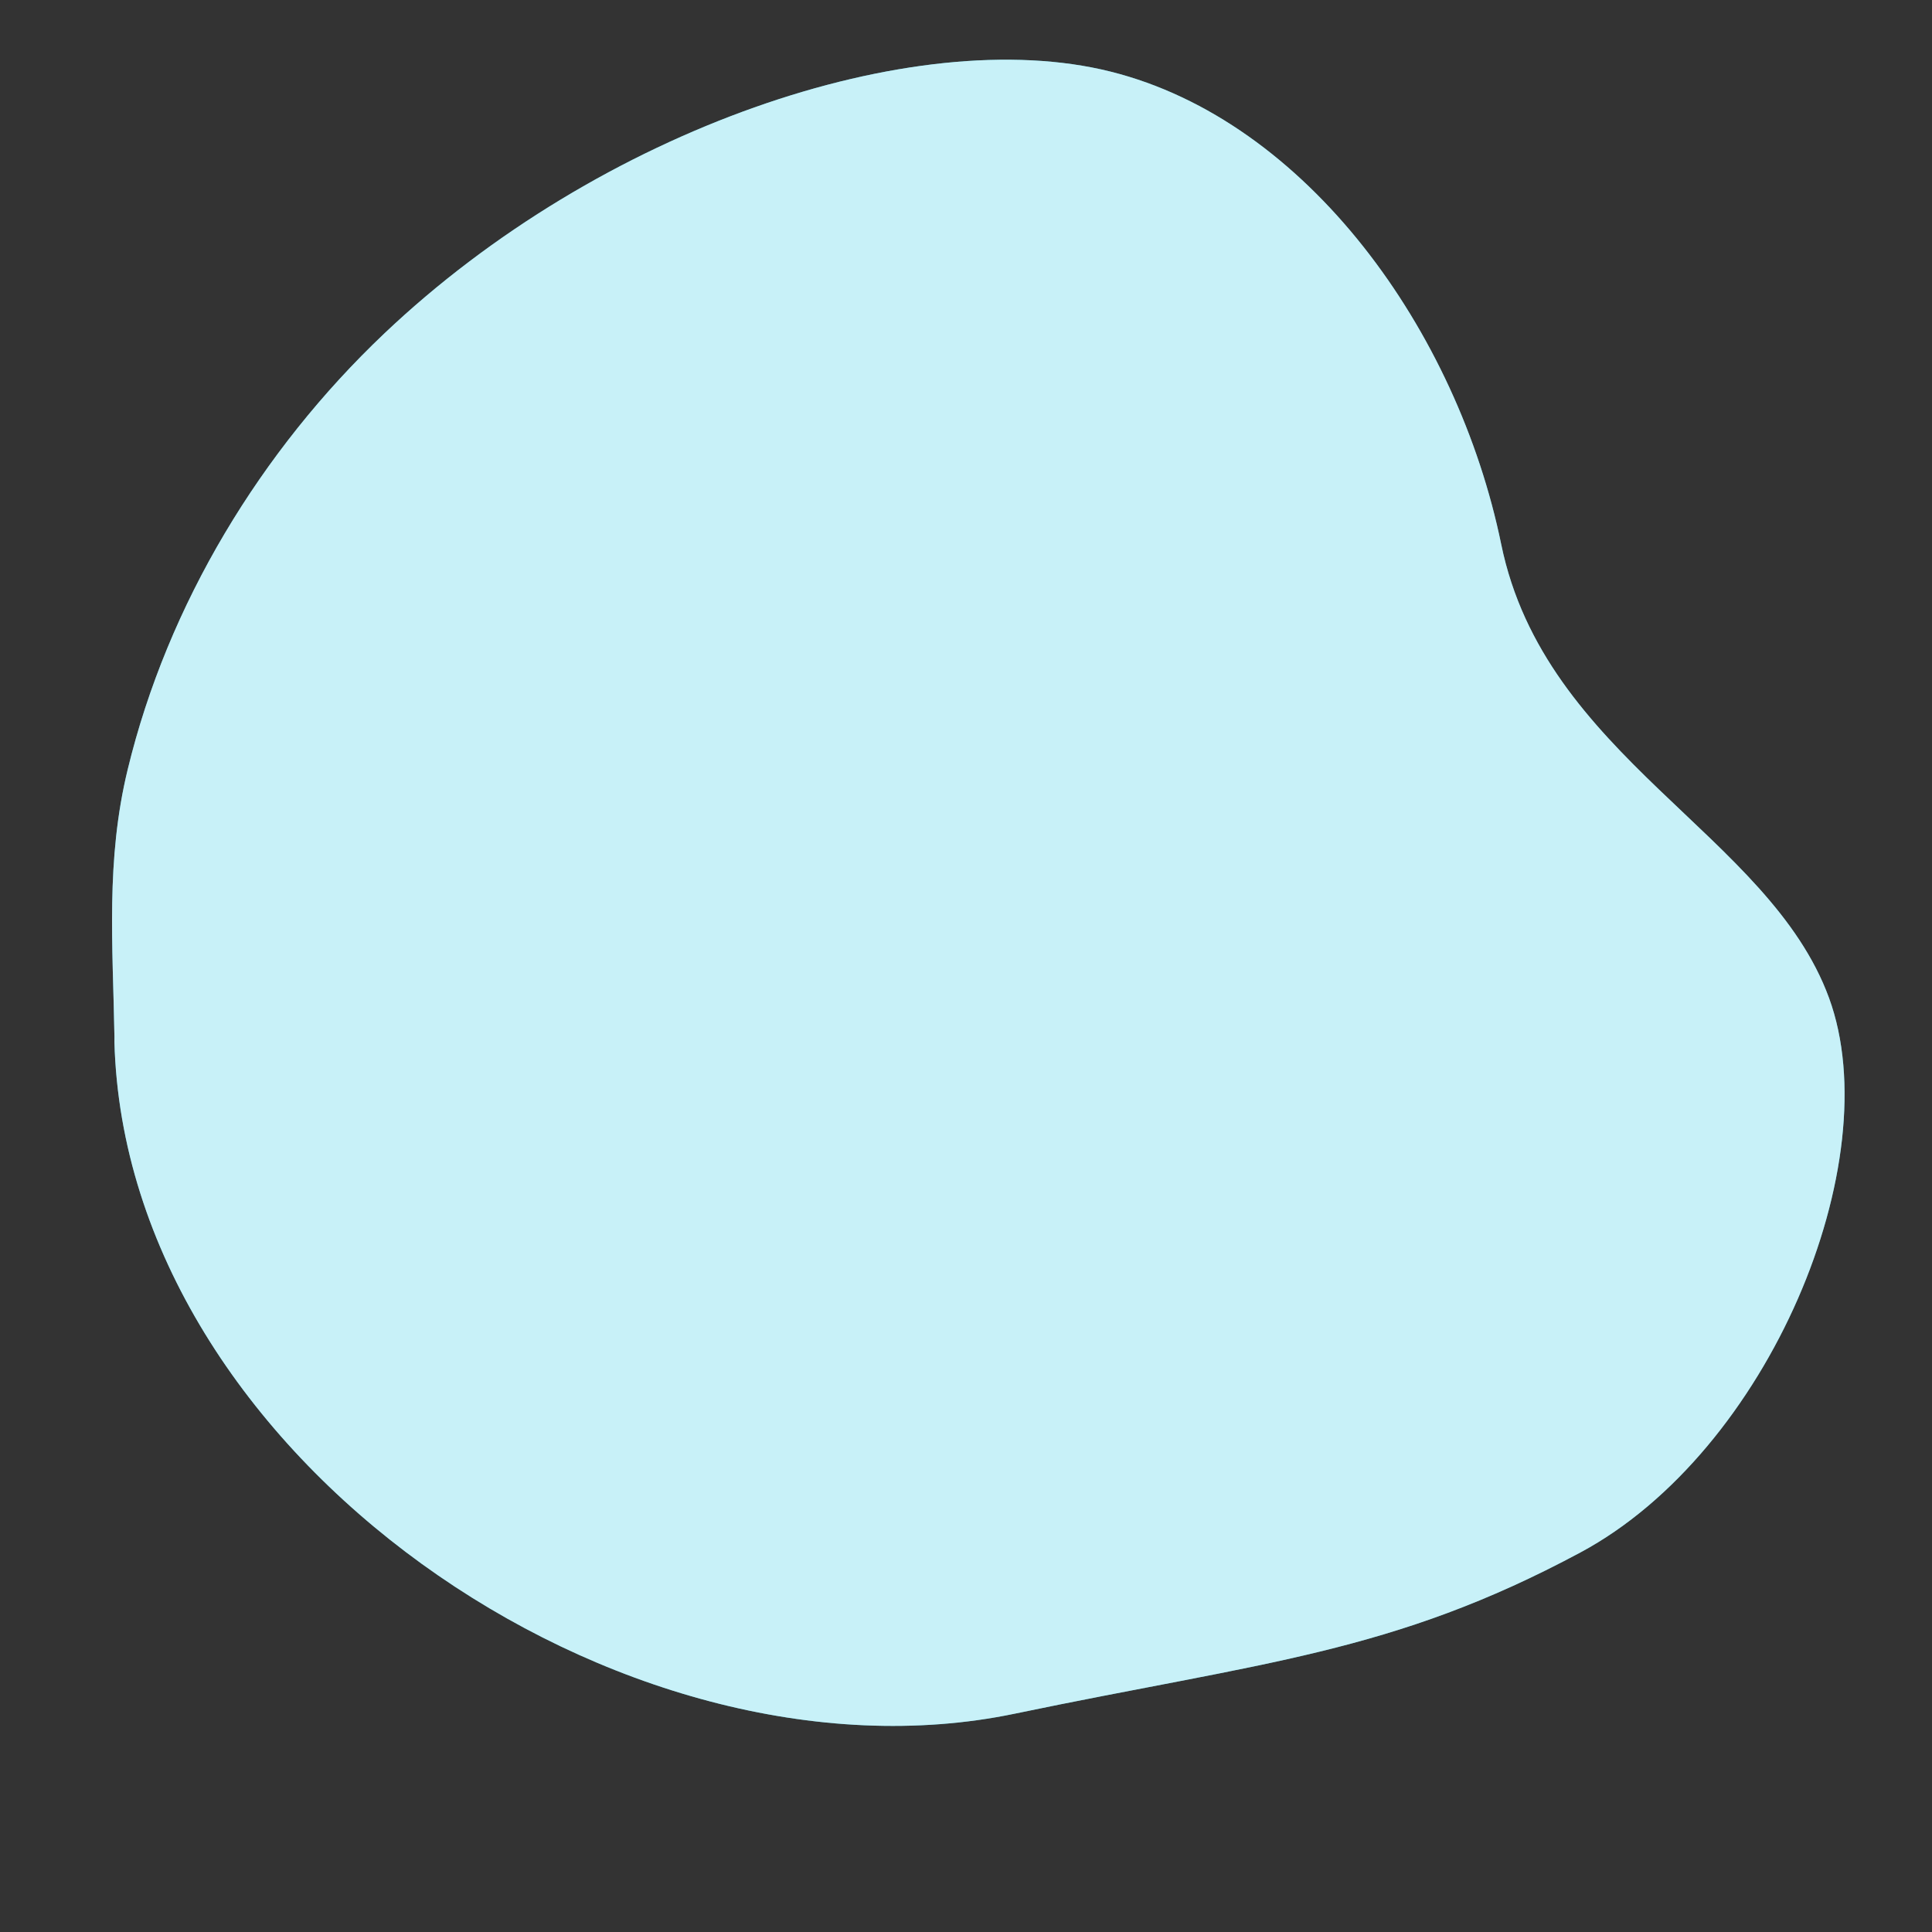 <svg xmlns="http://www.w3.org/2000/svg" viewBox="0 0 500 500"><rect x="0" y="0" width="500" height="500" fill="#333333" stroke="none"/><g id="freepik--background-simple--inject-17"><path d="M29.61,269.64c2.9,107.31,131.58,195,233,173.86C327,430.07,360.23,427.94,409,401.78s79.9-101.11,64.34-143.54S399.83,196,388.51,140.86,338.31,31.26,287.4,18.53s-132.18,14.83-188,67.83c-31.85,30.22-56,70-66.35,112.77-5.71,23.51-3.84,45.5-3.43,69.21Z" style="fill:#48CFE7"></path><path d="M29.61,269.64c2.9,107.31,131.58,195,233,173.86C327,430.07,360.23,427.94,409,401.78s79.9-101.11,64.34-143.54S399.83,196,388.51,140.86,338.31,31.26,287.4,18.53s-132.18,14.83-188,67.83c-31.85,30.22-56,70-66.35,112.77-5.71,23.51-3.84,45.5-3.43,69.21Z" style="fill:#fff;opacity:0.7"></path></g></svg>